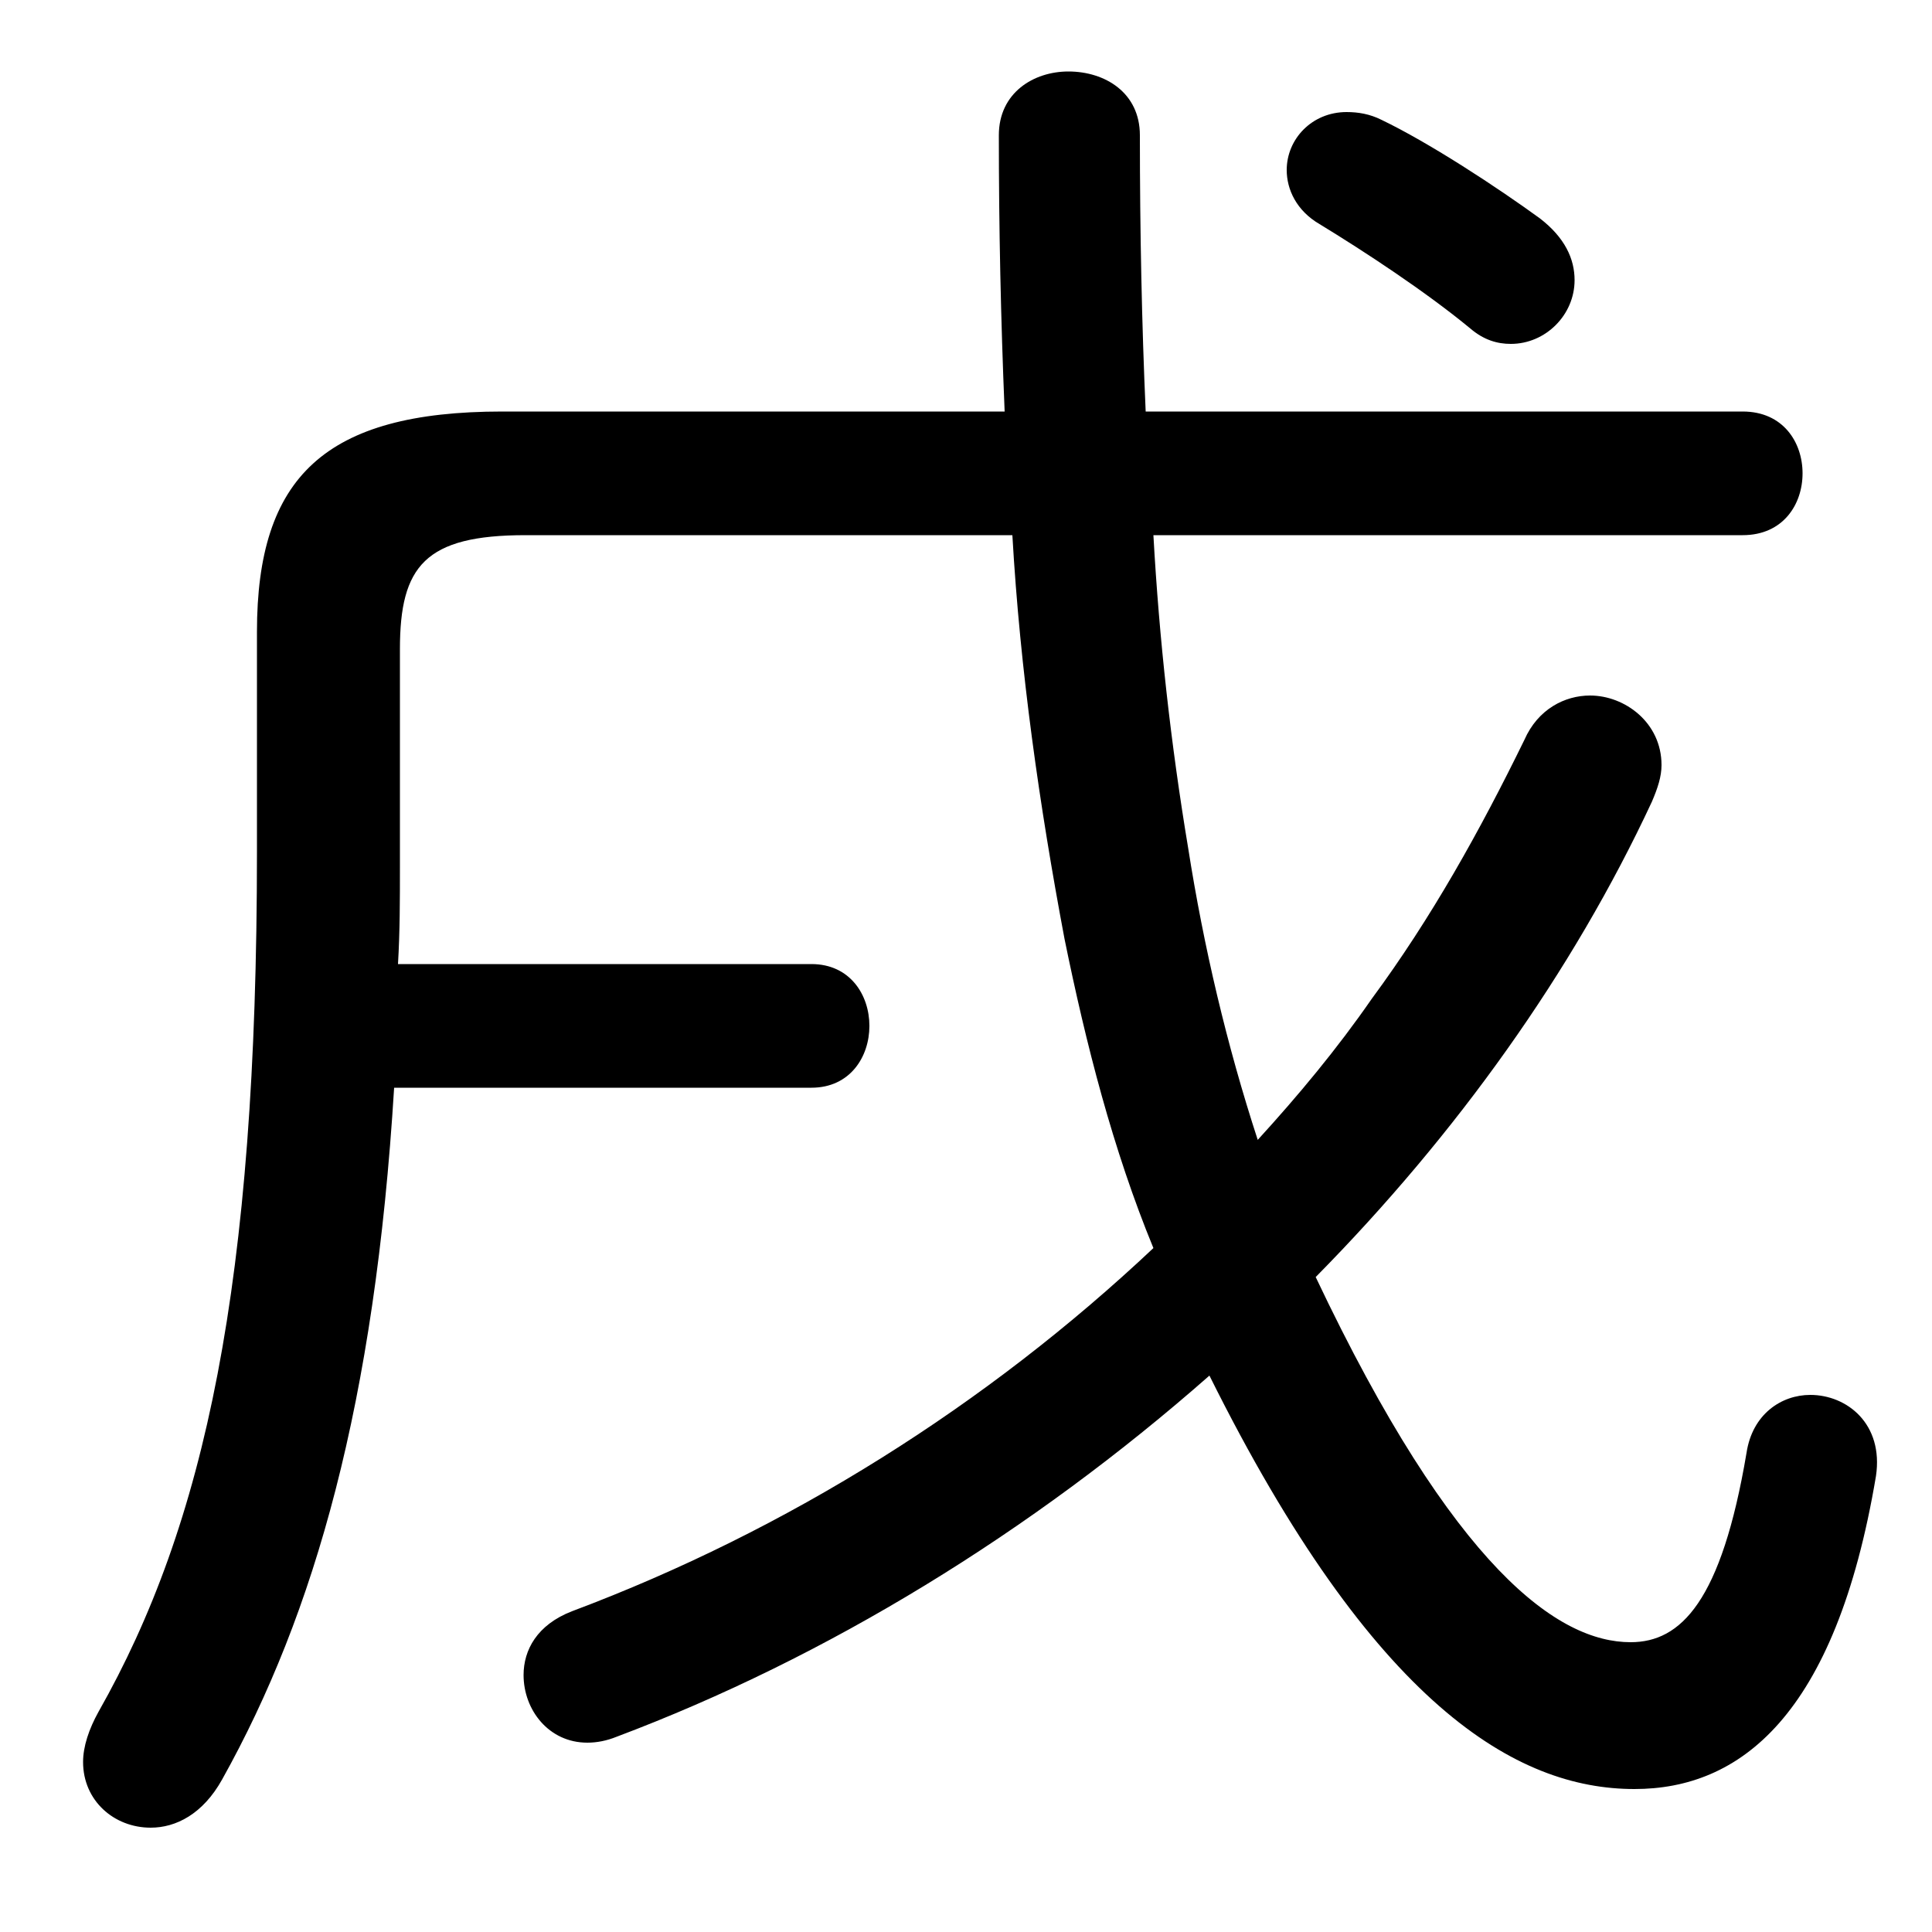 <svg xmlns="http://www.w3.org/2000/svg" viewBox="0 -44.0 50.0 50.0">
    <rect x="0" y="-44.0" width="50.0" height="50.0" fill="#808080" stroke="none"/>
    <g transform="scale(1, -1)">
        <!-- ボディの枠 -->
        <rect x="0" y="-6.0" width="50.0" height="50.0"
            stroke="white" fill="white"/>
        <!-- グリフ座標系の原点 -->
        <circle cx="0" cy="0" r="5" fill="white"/>
        <!-- グリフのアウトライン -->
        <g style="fill:black;stroke:#000000;stroke-width:0;stroke-linecap:round;stroke-linejoin:round;">
        <path d="M 13.0 33.35 C 8.4 33.35 6.65 31.65 6.65 27.65 L 6.65 21.95 C 6.65 10.75 5.3 4.55 2.55 -0.3 C 2.3 -0.75 2.15 -1.2 2.15 -1.6 C 2.15 -2.6 2.95 -3.3 3.9 -3.3 C 4.55 -3.3 5.25 -2.95 5.75 -2.05 C 8.15 2.25 9.7 7.7 10.2 15.85 L 21.0 15.85 C 22.0 15.85 22.5 16.65 22.5 17.45 C 22.5 18.25 22.0 19.05 21.0 19.05 L 10.3 19.05 C 10.35 19.9 10.35 20.7 10.35 21.55 L 10.35 27.2 C 10.35 29.35 11.0 30.15 13.6 30.15 L 26.2 30.15 C 26.4 26.65 26.9 23.15 27.55 19.7 C 28.1 17.0 28.8 14.25 29.85 11.7 C 25.55 7.65 20.4 4.4 14.8 2.3 C 13.9 1.95 13.55 1.3 13.55 0.65 C 13.55 -0.25 14.2 -1.1 15.2 -1.1 C 15.45 -1.1 15.7 -1.05 15.95 -0.95 C 21.4 1.1 26.7 4.35 31.3 8.4 C 35.55 -0.15 39.25 -2.3 42.3 -2.3 C 45.0 -2.3 47.5 -0.45 48.55 5.8 C 48.75 7.15 47.8 7.9 46.85 7.9 C 46.1 7.9 45.35 7.4 45.2 6.4 C 44.55 2.55 43.5 1.5 42.2 1.5 C 40.35 1.5 37.65 3.35 34.05 10.95 C 37.7 14.65 40.7 18.85 42.75 23.25 C 42.9 23.6 43.0 23.9 43.0 24.2 C 43.0 25.3 42.05 26.0 41.15 26.0 C 40.5 26.0 39.8 25.65 39.45 24.85 C 38.3 22.5 37.05 20.25 35.5 18.15 C 34.6 16.85 33.6 15.65 32.55 14.5 C 31.75 16.95 31.15 19.5 30.75 22.05 C 30.3 24.75 30.0 27.45 29.85 30.15 L 45.1 30.15 C 46.15 30.15 46.65 30.95 46.65 31.75 C 46.65 32.55 46.15 33.35 45.1 33.35 L 29.65 33.35 C 29.55 35.6 29.5 38.0 29.5 40.5 C 29.5 41.6 28.6 42.15 27.65 42.15 C 26.75 42.15 25.85 41.6 25.85 40.5 C 25.85 38.1 25.9 35.75 26.0 33.35 Z M 35.75 40.9 C 35.45 41.05 35.15 41.1 34.85 41.1 C 33.95 41.1 33.3 40.4 33.3 39.6 C 33.3 39.1 33.55 38.55 34.15 38.2 C 35.3 37.5 36.9 36.45 38.05 35.5 C 38.4 35.2 38.75 35.1 39.1 35.1 C 40.0 35.1 40.75 35.85 40.75 36.75 C 40.75 37.3 40.5 37.85 39.85 38.35 C 38.75 39.15 37.0 40.3 35.75 40.9 Z"/>
    </g>
    </g>
</svg>
